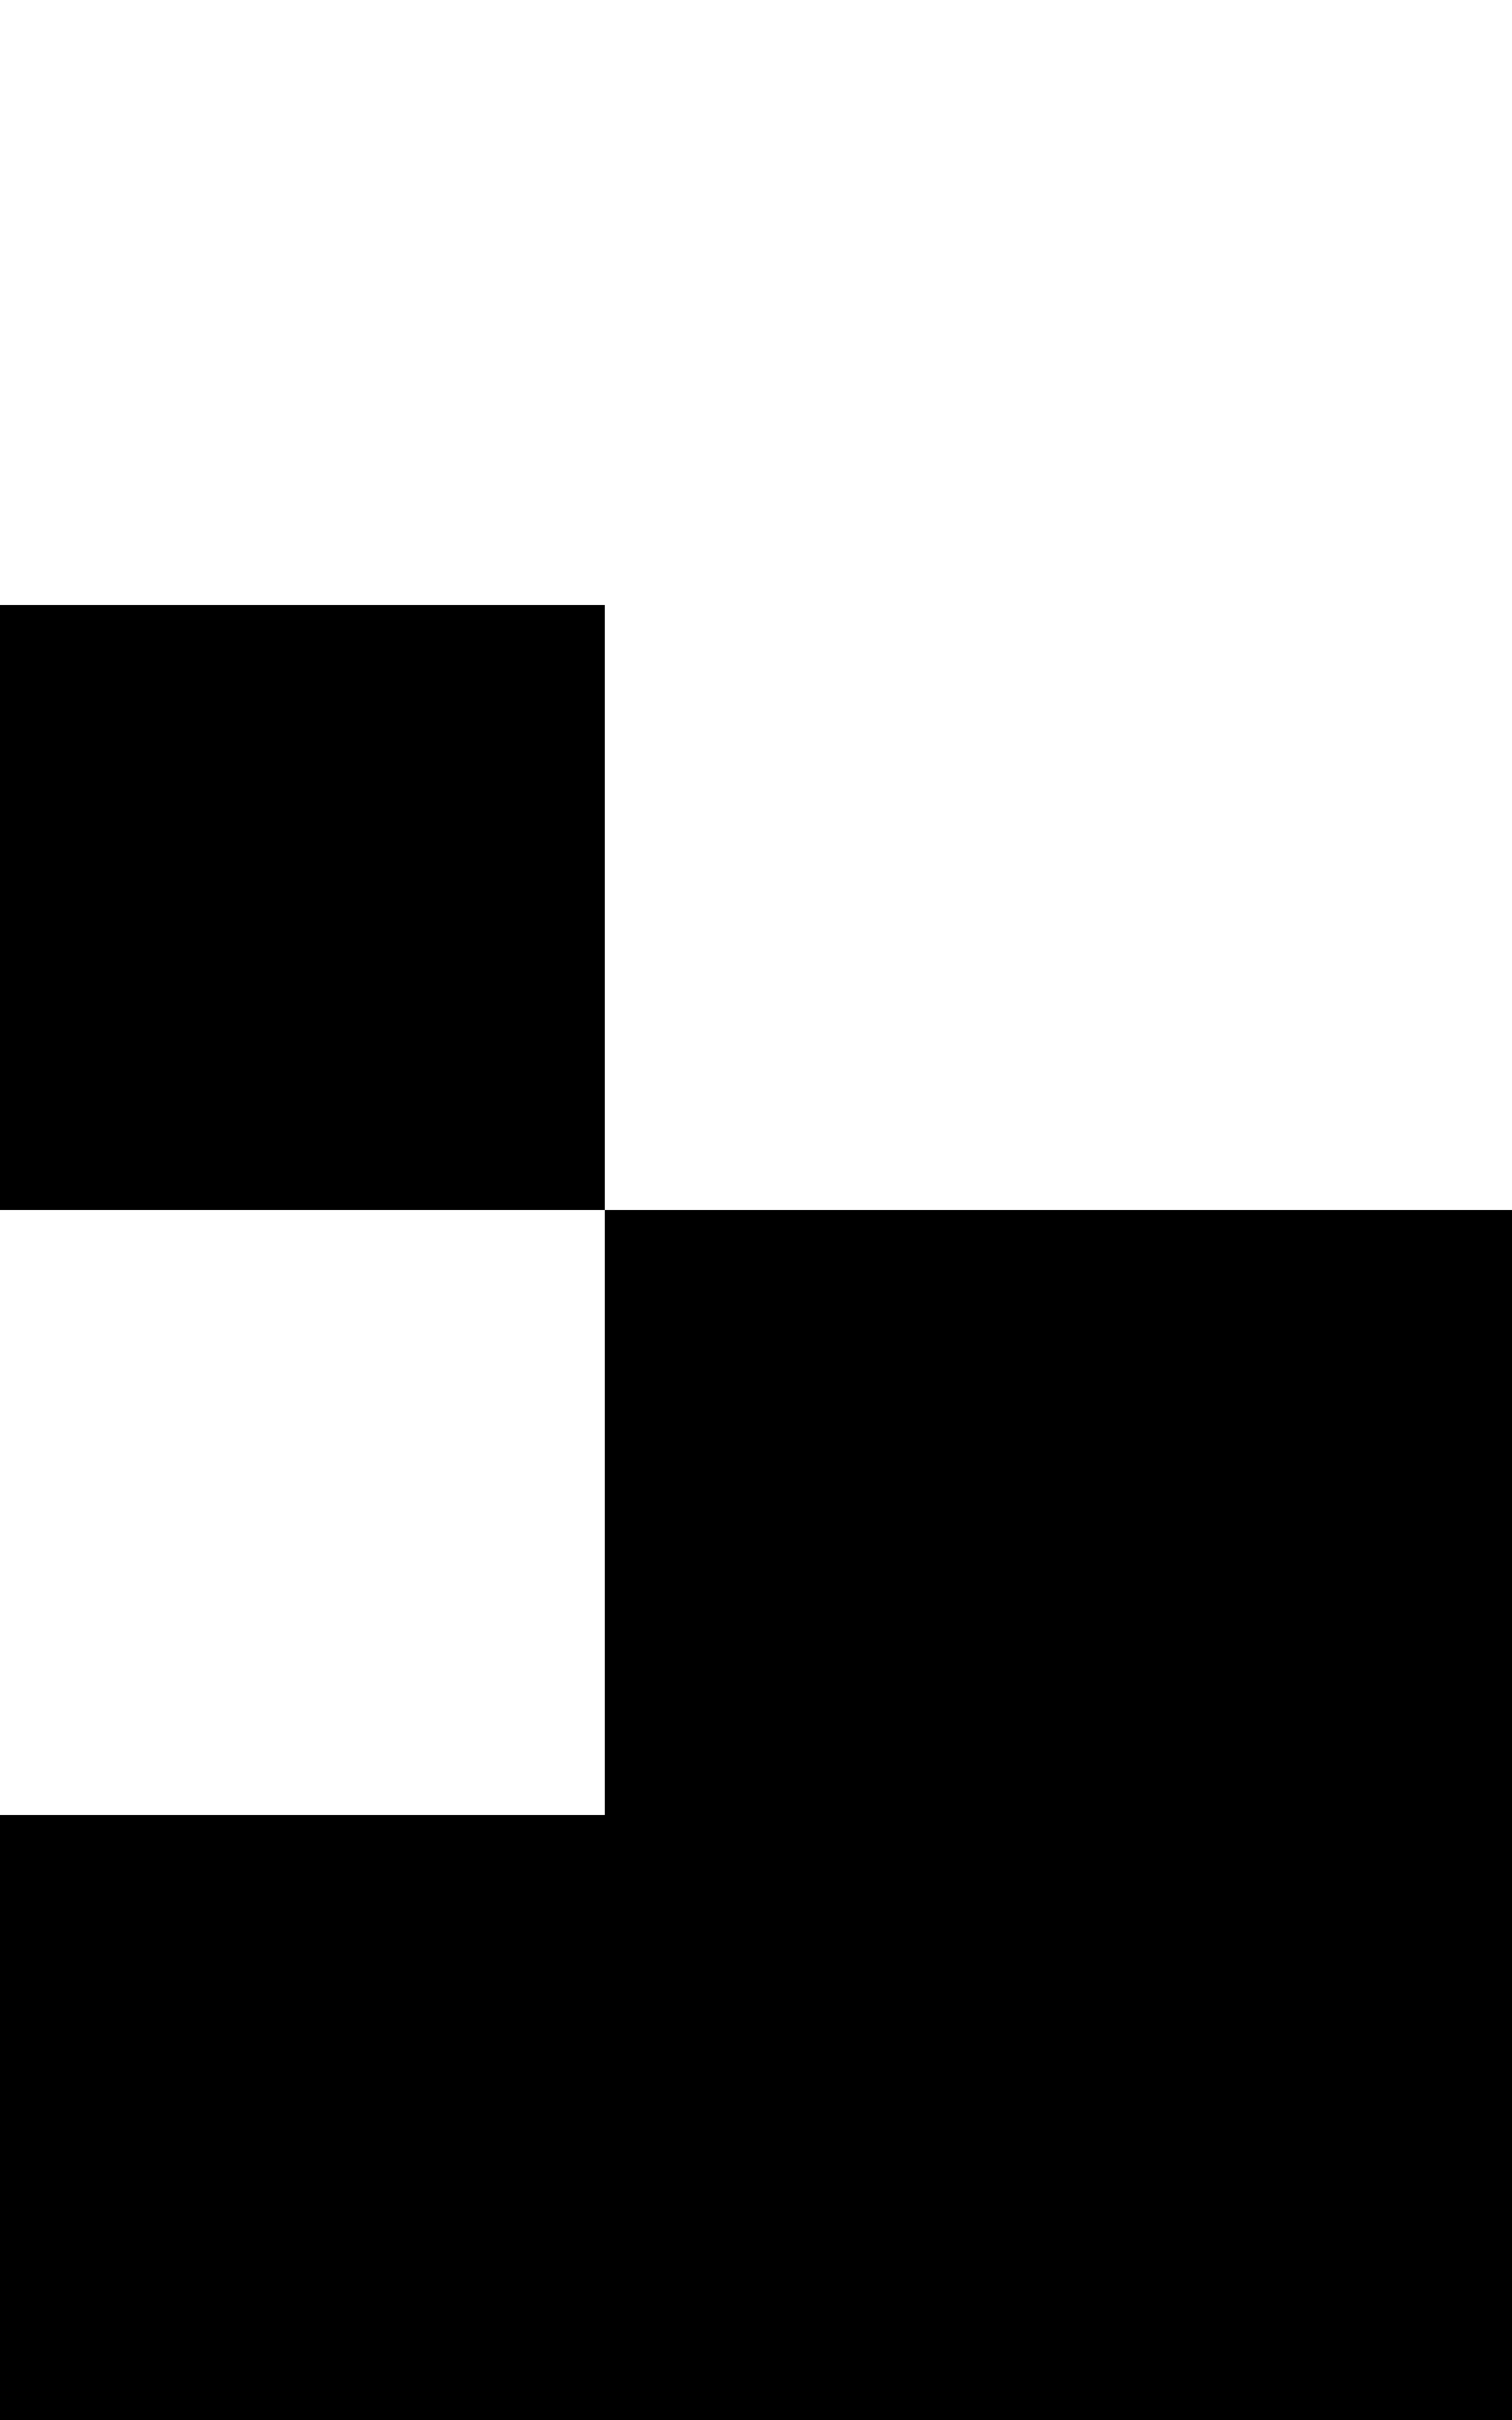 <svg class="no-dark-shadow" style="transform: scale(2);" width="5" height="8" viewBox="0 0 5 8" fill="none" xmlns="http://www.w3.org/2000/svg">
    <rect width="5" height="8" fill="transparent"/>
    <rect x="4" y="1" width="1" height="1" fill="currentColor"/>
    <rect y="1" width="1" height="1" fill="currentColor"/>
    <rect y="5" width="1" height="1" fill="currentColor"/>
    <rect y="3" width="1" height="1" fill="currentColor"/>
    <rect x="3" y="4" width="1" height="1" fill="currentColor"/>
    <rect x="1" y="2" width="1" height="1" fill="currentColor"/>
    <rect x="3" y="2" width="1" height="1" fill="currentColor"/>
    <rect x="1" y="4" width="1" height="1" fill="currentColor"/>
    <rect x="1" y="3" width="1" height="1" fill="currentColor"/>
    <rect x="2" y="2" width="1" height="1" fill="currentColor"/>
    <rect x="2" y="3" width="1" height="1" fill="currentColor"/>
    <rect x="4" y="3" width="1" height="1" fill="currentColor"/>
    <rect x="2" y="4" width="1" height="1" fill="currentColor"/>
    <rect x="3" y="3" width="1" height="1" fill="currentColor"/>
    <rect x="4" y="5" width="1" height="1" fill="currentColor"/>
</svg>
